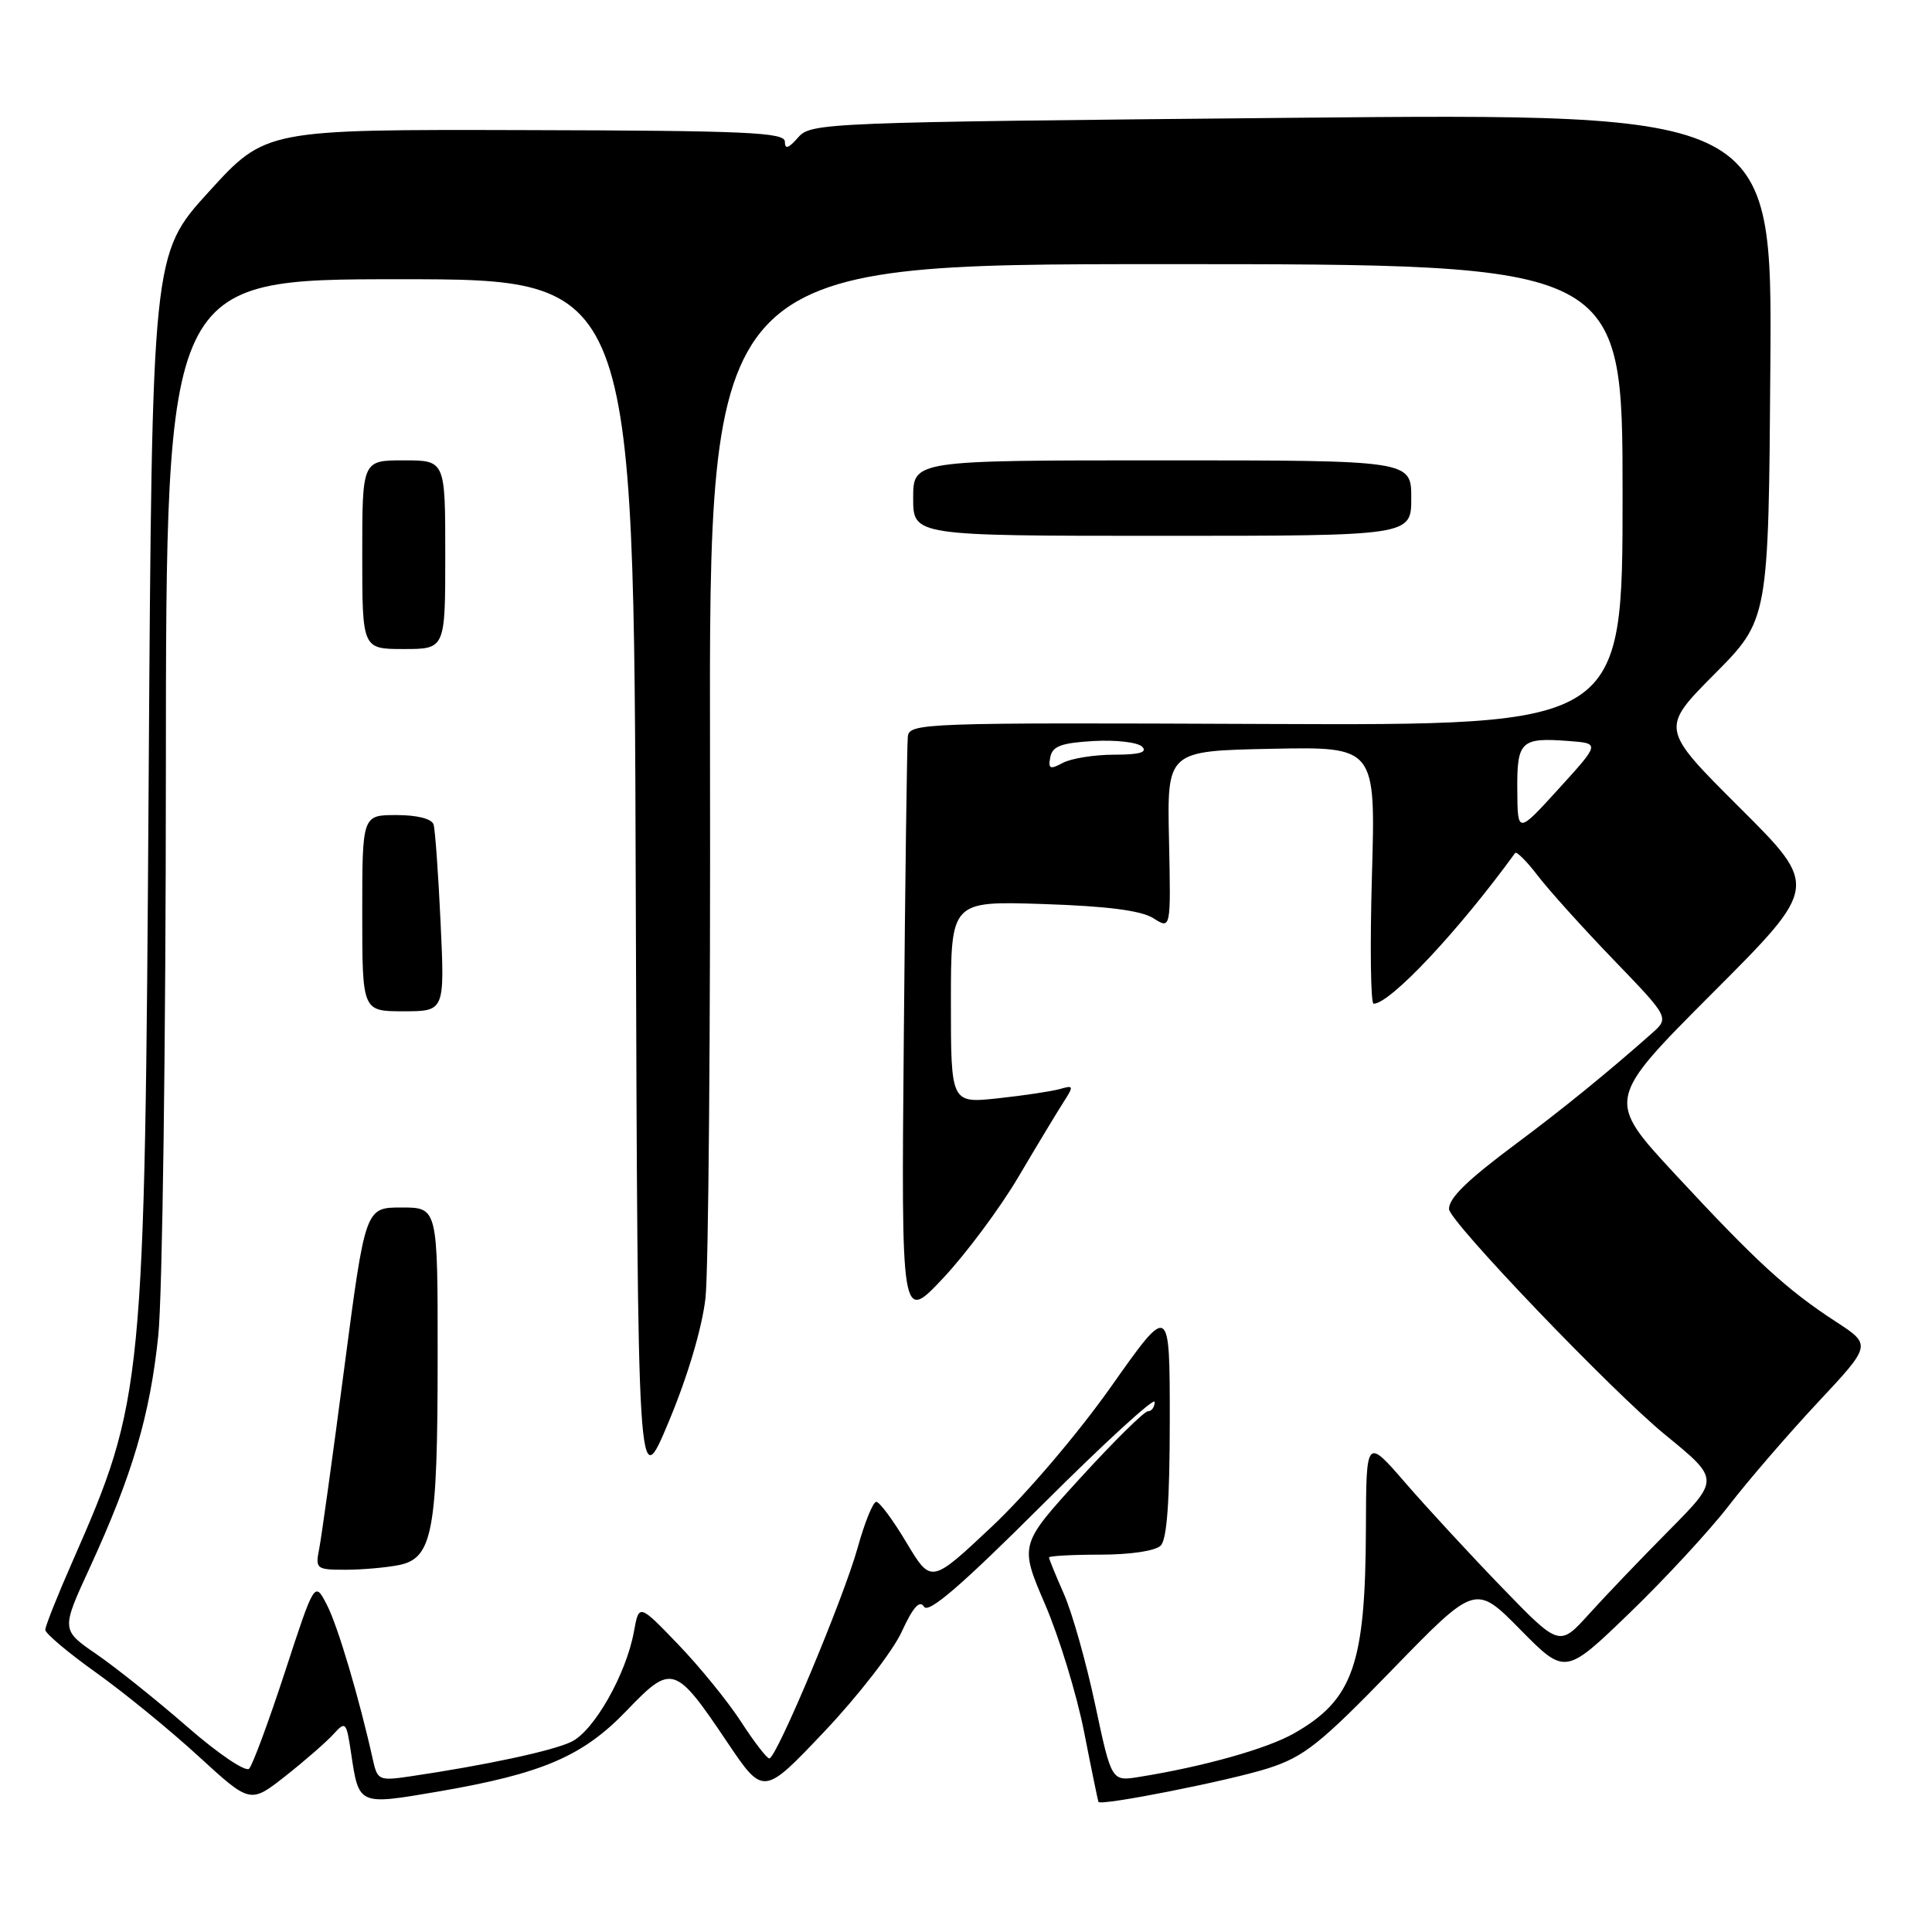 <?xml version="1.0" encoding="UTF-8" standalone="no"?>
<!DOCTYPE svg PUBLIC "-//W3C//DTD SVG 1.1//EN" "http://www.w3.org/Graphics/SVG/1.1/DTD/svg11.dtd" >
<svg xmlns="http://www.w3.org/2000/svg" xmlns:xlink="http://www.w3.org/1999/xlink" version="1.1" viewBox="0 0 256 256">
 <g >
 <path fill="currentColor"
d=" M 44.18 229.79 C 45.79 228.02 45.90 228.13 46.52 232.30 C 47.56 239.25 47.46 239.20 58.06 237.39 C 71.87 235.02 77.23 232.72 83.04 226.66 C 89.01 220.44 89.45 220.57 96.33 230.80 C 101.15 237.97 101.15 237.97 109.25 229.42 C 113.71 224.71 118.31 218.77 119.48 216.22 C 120.98 212.95 121.86 211.97 122.44 212.90 C 123.03 213.85 127.39 210.09 138.13 199.37 C 146.31 191.21 153.00 185.08 153.00 185.76 C 153.00 186.44 152.60 187.00 152.11 187.00 C 151.62 187.00 147.59 190.98 143.15 195.84 C 135.08 204.68 135.08 204.68 138.48 212.59 C 140.35 216.94 142.68 224.55 143.65 229.50 C 144.62 234.45 145.48 238.61 145.55 238.76 C 145.84 239.33 162.95 235.94 168.03 234.31 C 172.79 232.78 174.92 231.09 184.50 221.22 C 195.50 209.90 195.50 209.90 201.45 215.93 C 207.40 221.96 207.40 221.96 215.93 213.73 C 220.62 209.20 226.54 202.80 229.08 199.50 C 231.62 196.20 236.92 190.06 240.85 185.85 C 248.00 178.21 248.00 178.21 243.25 175.12 C 236.77 170.90 232.72 167.19 221.98 155.61 C 212.81 145.72 212.81 145.72 226.91 131.59 C 241.01 117.47 241.01 117.47 230.51 107.01 C 220.01 96.54 220.01 96.54 227.17 89.33 C 234.34 82.11 234.34 82.11 234.58 48.56 C 234.83 15.01 234.83 15.01 171.16 15.61 C 109.08 16.20 107.46 16.26 105.75 18.22 C 104.48 19.67 104.00 19.83 104.00 18.77 C 104.00 17.54 98.92 17.31 69.60 17.24 C 35.19 17.15 35.19 17.15 27.67 25.41 C 20.15 33.67 20.15 33.67 19.70 103.09 C 19.18 184.00 19.04 185.44 9.59 206.94 C 7.61 211.43 6.00 215.49 6.00 215.96 C 6.00 216.44 9.03 218.99 12.73 221.63 C 16.43 224.27 22.54 229.26 26.31 232.72 C 33.16 239.00 33.16 239.00 37.83 235.33 C 40.40 233.30 43.26 230.81 44.18 229.79 Z  M 49.43 233.26 C 47.62 225.09 44.76 215.43 43.32 212.66 C 41.69 209.50 41.69 209.50 37.77 221.50 C 35.61 228.10 33.47 233.89 33.01 234.36 C 32.55 234.84 28.87 232.35 24.84 228.83 C 20.80 225.31 15.39 220.98 12.80 219.20 C 8.10 215.97 8.10 215.97 11.89 207.74 C 17.54 195.45 19.87 187.55 20.97 177.00 C 21.52 171.76 21.97 138.24 21.98 102.25 C 22.00 37.00 22.00 37.00 52.99 37.00 C 83.99 37.00 83.99 37.00 84.24 117.61 C 84.50 198.23 84.50 198.23 88.62 188.36 C 91.13 182.36 93.03 175.95 93.48 172.00 C 93.88 168.43 94.15 136.14 94.08 100.25 C 93.95 35.00 93.95 35.00 154.47 35.00 C 215.00 35.00 215.00 35.00 215.00 65.56 C 215.00 96.12 215.00 96.12 167.75 95.93 C 122.13 95.74 120.49 95.80 120.29 97.62 C 120.18 98.65 119.94 116.55 119.76 137.38 C 119.42 175.26 119.42 175.26 124.96 169.37 C 128.01 166.12 132.49 160.10 134.92 155.99 C 137.35 151.87 140.03 147.43 140.87 146.12 C 142.31 143.88 142.28 143.77 140.45 144.30 C 139.38 144.60 135.69 145.16 132.25 145.53 C 126.00 146.20 126.00 146.20 126.00 132.79 C 126.00 119.39 126.00 119.39 138.25 119.79 C 146.74 120.07 151.21 120.65 152.83 121.67 C 155.15 123.15 155.15 123.15 154.90 111.32 C 154.64 99.50 154.64 99.50 168.46 99.22 C 182.28 98.94 182.28 98.94 181.79 115.97 C 181.52 125.34 181.62 133.00 182.01 133.00 C 184.20 133.00 193.29 123.33 200.76 113.03 C 200.95 112.77 202.30 114.12 203.76 116.03 C 205.22 117.94 209.74 122.96 213.81 127.18 C 221.21 134.86 221.21 134.86 218.85 136.95 C 213.19 141.97 207.04 146.98 201.00 151.47 C 194.42 156.37 192.00 158.72 192.00 160.20 C 192.00 161.80 213.58 184.34 220.65 190.12 C 227.86 196.01 227.86 196.01 221.18 202.76 C 217.50 206.47 212.73 211.46 210.56 213.86 C 206.63 218.21 206.63 218.21 199.03 210.36 C 194.85 206.04 189.09 199.80 186.23 196.50 C 181.03 190.50 181.03 190.50 180.99 202.50 C 180.93 220.58 179.29 225.24 171.43 229.70 C 167.82 231.74 159.41 234.10 150.89 235.46 C 147.28 236.04 147.28 236.04 145.11 225.85 C 143.92 220.25 142.06 213.66 140.97 211.20 C 139.89 208.75 139.00 206.58 139.00 206.37 C 139.00 206.17 142.06 206.00 145.80 206.00 C 149.76 206.00 153.10 205.50 153.80 204.80 C 154.63 203.97 155.00 198.84 155.00 188.16 C 155.00 172.72 155.00 172.72 147.25 183.70 C 142.87 189.91 135.99 197.99 131.44 202.27 C 123.38 209.85 123.38 209.85 120.13 204.43 C 118.35 201.44 116.54 199.00 116.11 199.00 C 115.68 199.00 114.57 201.74 113.64 205.09 C 111.77 211.81 102.88 233.00 101.94 233.00 C 101.61 233.00 99.91 230.80 98.18 228.12 C 96.44 225.44 92.69 220.83 89.84 217.87 C 84.67 212.50 84.67 212.50 84.00 216.19 C 82.98 221.82 78.72 229.34 75.72 230.79 C 73.24 232.00 64.31 233.91 54.27 235.39 C 50.26 235.98 50.01 235.87 49.43 233.26 Z  M 52.86 207.38 C 57.33 206.48 57.99 202.95 57.99 179.75 C 58.00 160.00 58.00 160.00 53.20 160.00 C 48.41 160.00 48.41 160.00 45.62 181.25 C 44.09 192.94 42.59 203.74 42.29 205.25 C 41.77 207.88 41.92 208.00 45.75 208.00 C 47.95 208.00 51.15 207.72 52.86 207.38 Z  M 58.38 122.25 C 58.08 115.79 57.66 109.94 57.45 109.25 C 57.21 108.49 55.28 108.00 52.53 108.00 C 48.00 108.00 48.00 108.00 48.00 121.00 C 48.00 134.00 48.00 134.00 53.46 134.00 C 58.93 134.00 58.93 134.00 58.38 122.25 Z  M 59.00 73.50 C 59.00 61.00 59.00 61.00 53.50 61.00 C 48.00 61.00 48.00 61.00 48.00 73.50 C 48.00 86.00 48.00 86.00 53.50 86.00 C 59.00 86.00 59.00 86.00 59.00 73.50 Z  M 187.00 66.00 C 187.00 61.00 187.00 61.00 154.00 61.00 C 121.00 61.00 121.00 61.00 121.00 66.00 C 121.00 71.00 121.00 71.00 154.00 71.00 C 187.00 71.00 187.00 71.00 187.00 66.00 Z  M 201.05 104.72 C 200.99 98.19 201.51 97.70 207.89 98.19 C 212.01 98.50 212.01 98.50 206.55 104.50 C 201.09 110.50 201.09 110.50 201.05 104.72 Z  M 139.17 100.33 C 139.45 98.87 140.62 98.44 144.90 98.19 C 147.86 98.02 150.76 98.36 151.34 98.94 C 152.09 99.69 150.98 100.00 147.63 100.00 C 145.01 100.00 141.96 100.49 140.84 101.08 C 139.13 102.00 138.87 101.89 139.17 100.33 Z "/>
</g>
</svg>